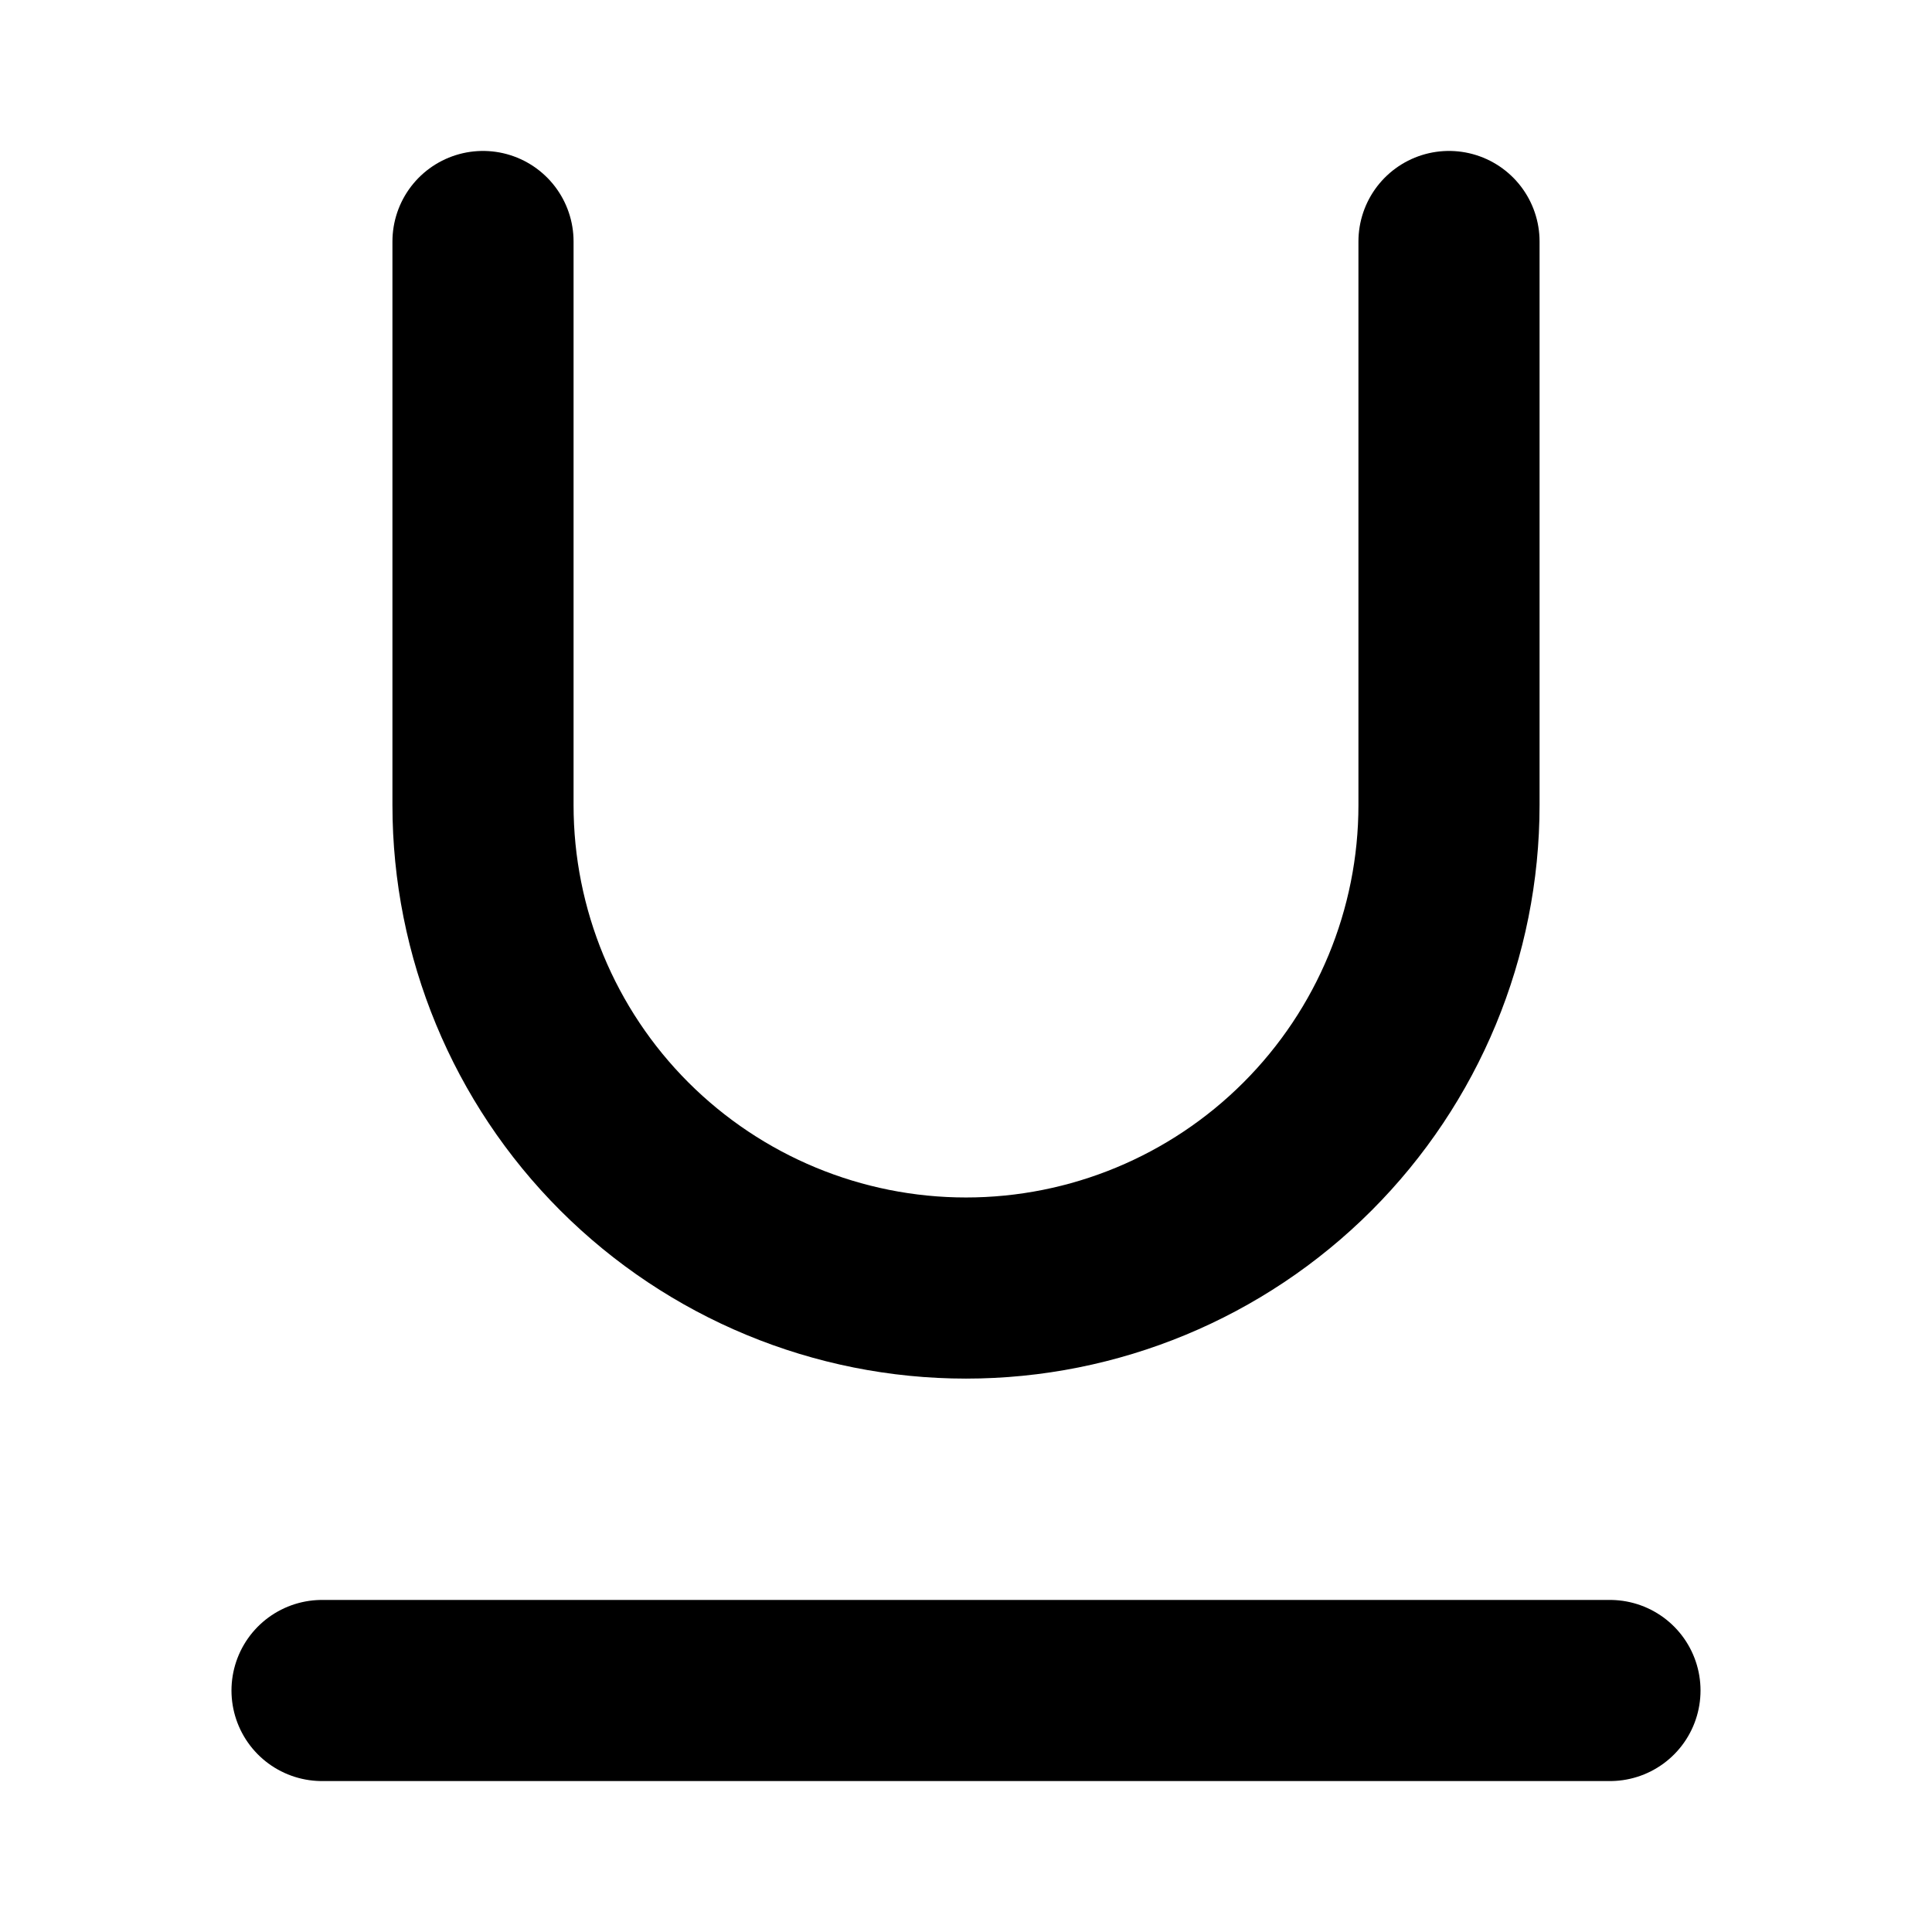 <svg width="16" height="16" viewBox="0 0 16 16" fill="none" xmlns="http://www.w3.org/2000/svg">
<path d="M4 2V6.667C4 7.728 4.421 8.745 5.171 9.495C5.922 10.245 6.939 10.667 8 10.667C9.061 10.667 10.078 10.245 10.828 9.495C11.578 8.745 12 7.728 12 6.667V2M2.667 14H13.333" stroke="currentColor" stroke-width="1.5" stroke-linecap="round" stroke-linejoin="round"/>
</svg>
